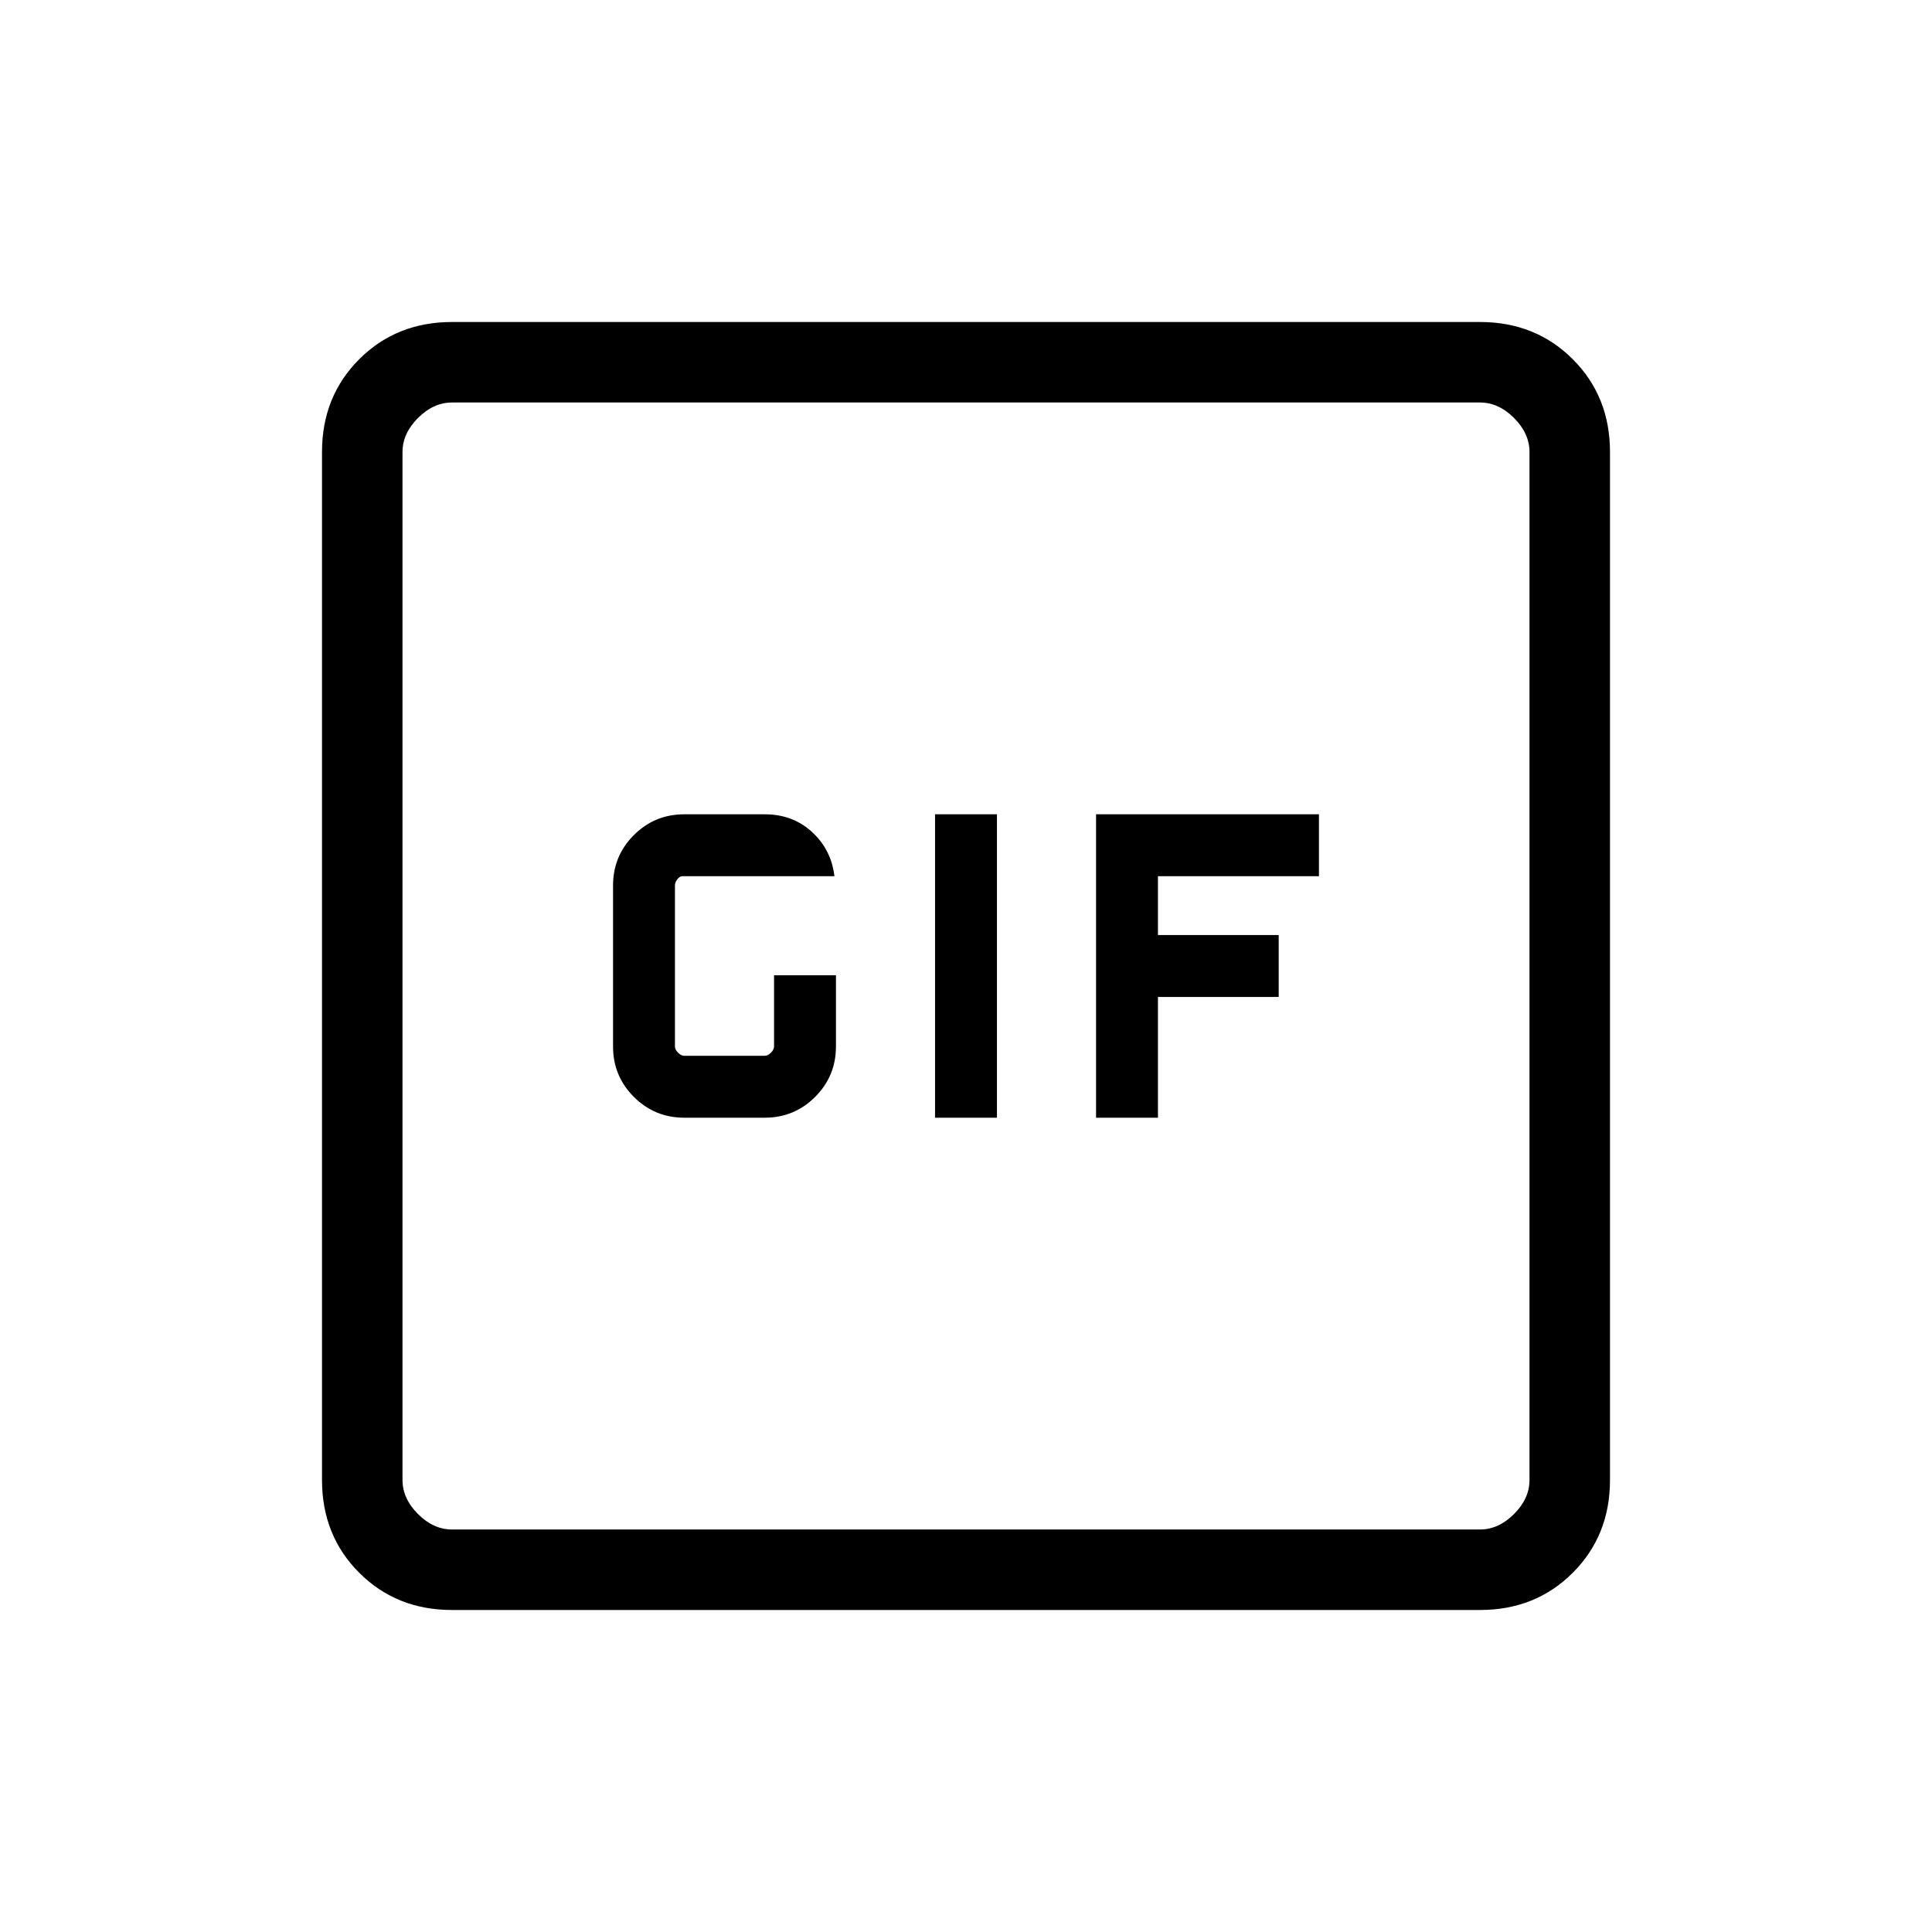 <svg xmlns="http://www.w3.org/2000/svg" height="24" viewBox="0 -960 960 960" width="24"><path d="M340-404.62h40q14.69 0 25.04-10.34 10.34-10.35 10.34-25.04v-35.38h-30.76V-440q0 1.54-1.54 3.08t-3.08 1.54h-40q-1.54 0-3.08-1.54t-1.54-3.08v-80q0-1.54 1.16-3.08 1.15-1.54 2.69-1.54h75.39q-1.54-13.15-11.12-21.96-9.58-8.8-23.5-8.8h-40q-14.69 0-25.04 10.34-10.34 10.35-10.34 25.04v80q0 14.69 10.34 25.04 10.35 10.34 25.04 10.34Zm124.62 0h30.76v-150.76h-30.76v150.76Zm80 0h30.76v-60h60v-30.76h-60v-29.24h80v-30.76H544.62v150.76ZM224.62-160q-27.62 0-46.12-18.5Q160-197 160-224.62v-510.76q0-27.62 18.5-46.12Q197-800 224.62-800h510.76q27.62 0 46.12 18.5Q800-763 800-735.38v510.76q0 27.62-18.5 46.12Q763-160 735.38-160H224.62Zm0-40h510.76q9.24 0 16.93-7.69 7.69-7.69 7.69-16.93v-510.76q0-9.24-7.69-16.93-7.69-7.69-16.93-7.69H224.62q-9.24 0-16.93 7.69-7.69 7.69-7.69 16.93v510.76q0 9.24 7.69 16.93 7.69 7.69 16.93 7.69ZM200-760v560-560Z"/></svg>